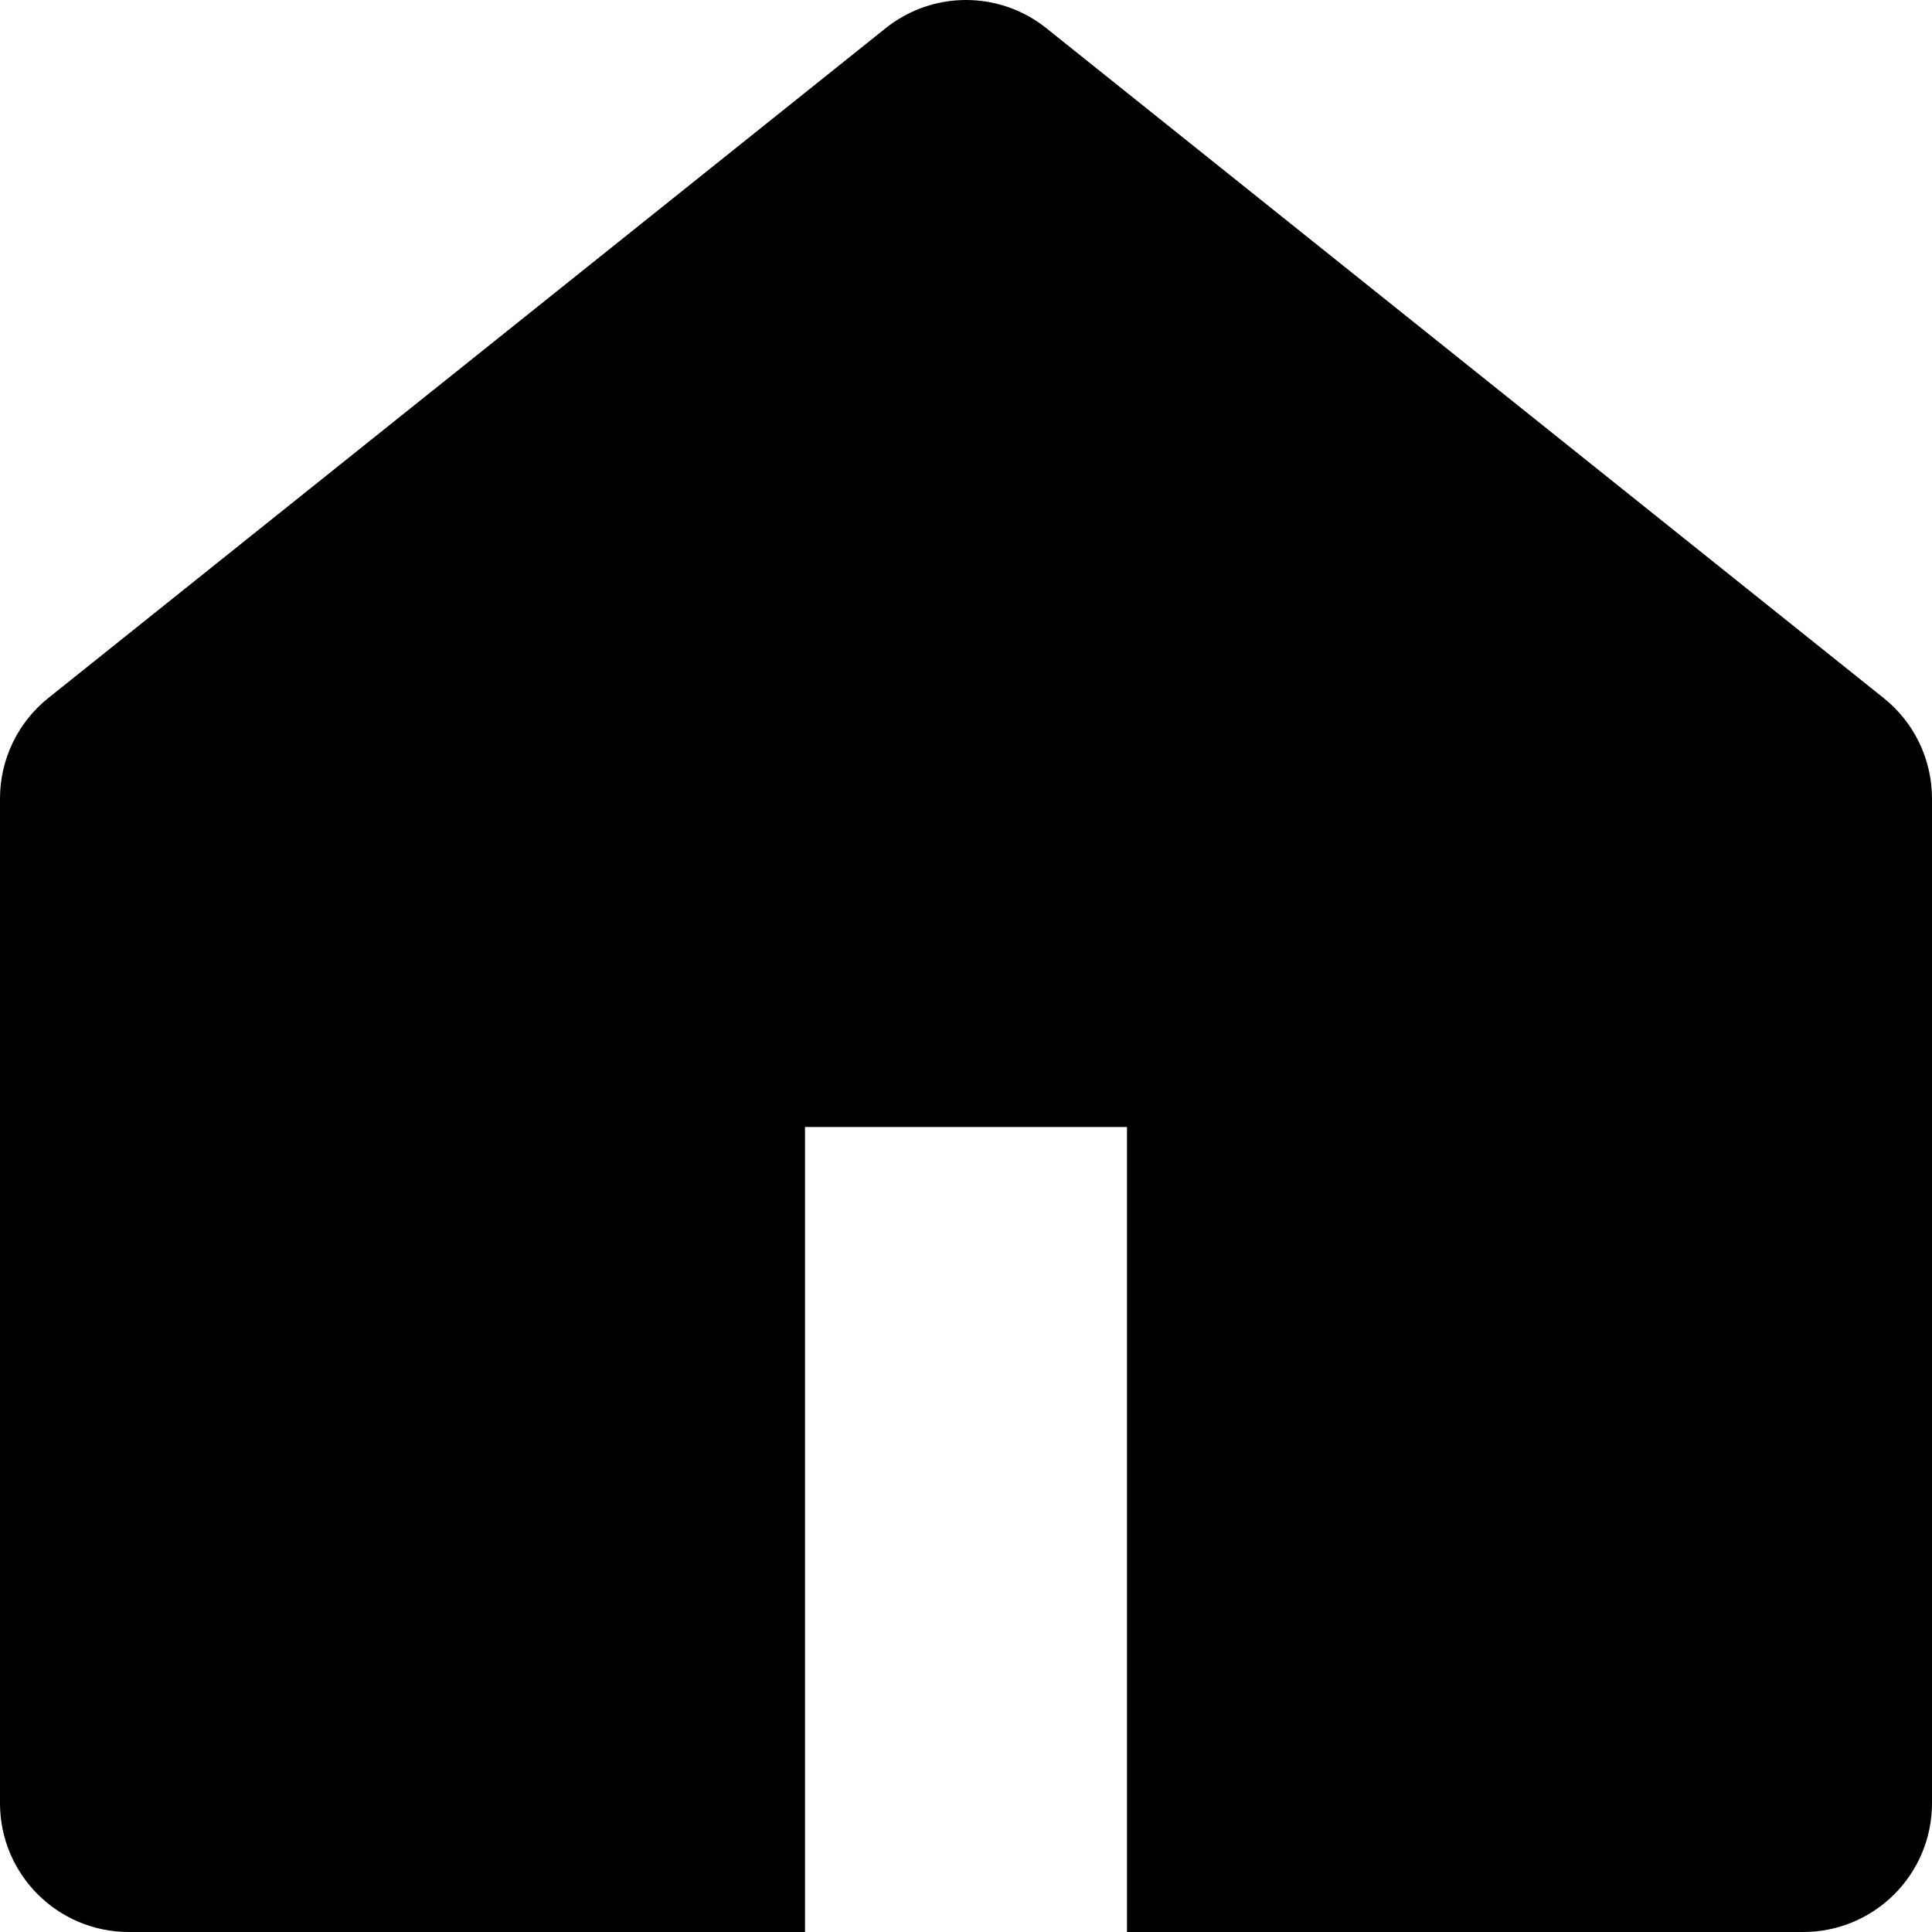 <svg width="24" height="24" viewBox="0 0 24 24"  xmlns="http://www.w3.org/2000/svg">
<path d="M23.399 8.671C23.779 8.974 24 9.434 24 9.92V22.4C24 23.284 23.284 24 22.4 24H14V14H10V24H1.6C0.716 24 0 23.284 0 22.4V9.92C0 9.434 0.221 8.974 0.6 8.671L11.001 0.351C11.585 -0.117 12.415 -0.117 12.999 0.351L23.399 8.671Z" />
</svg>
